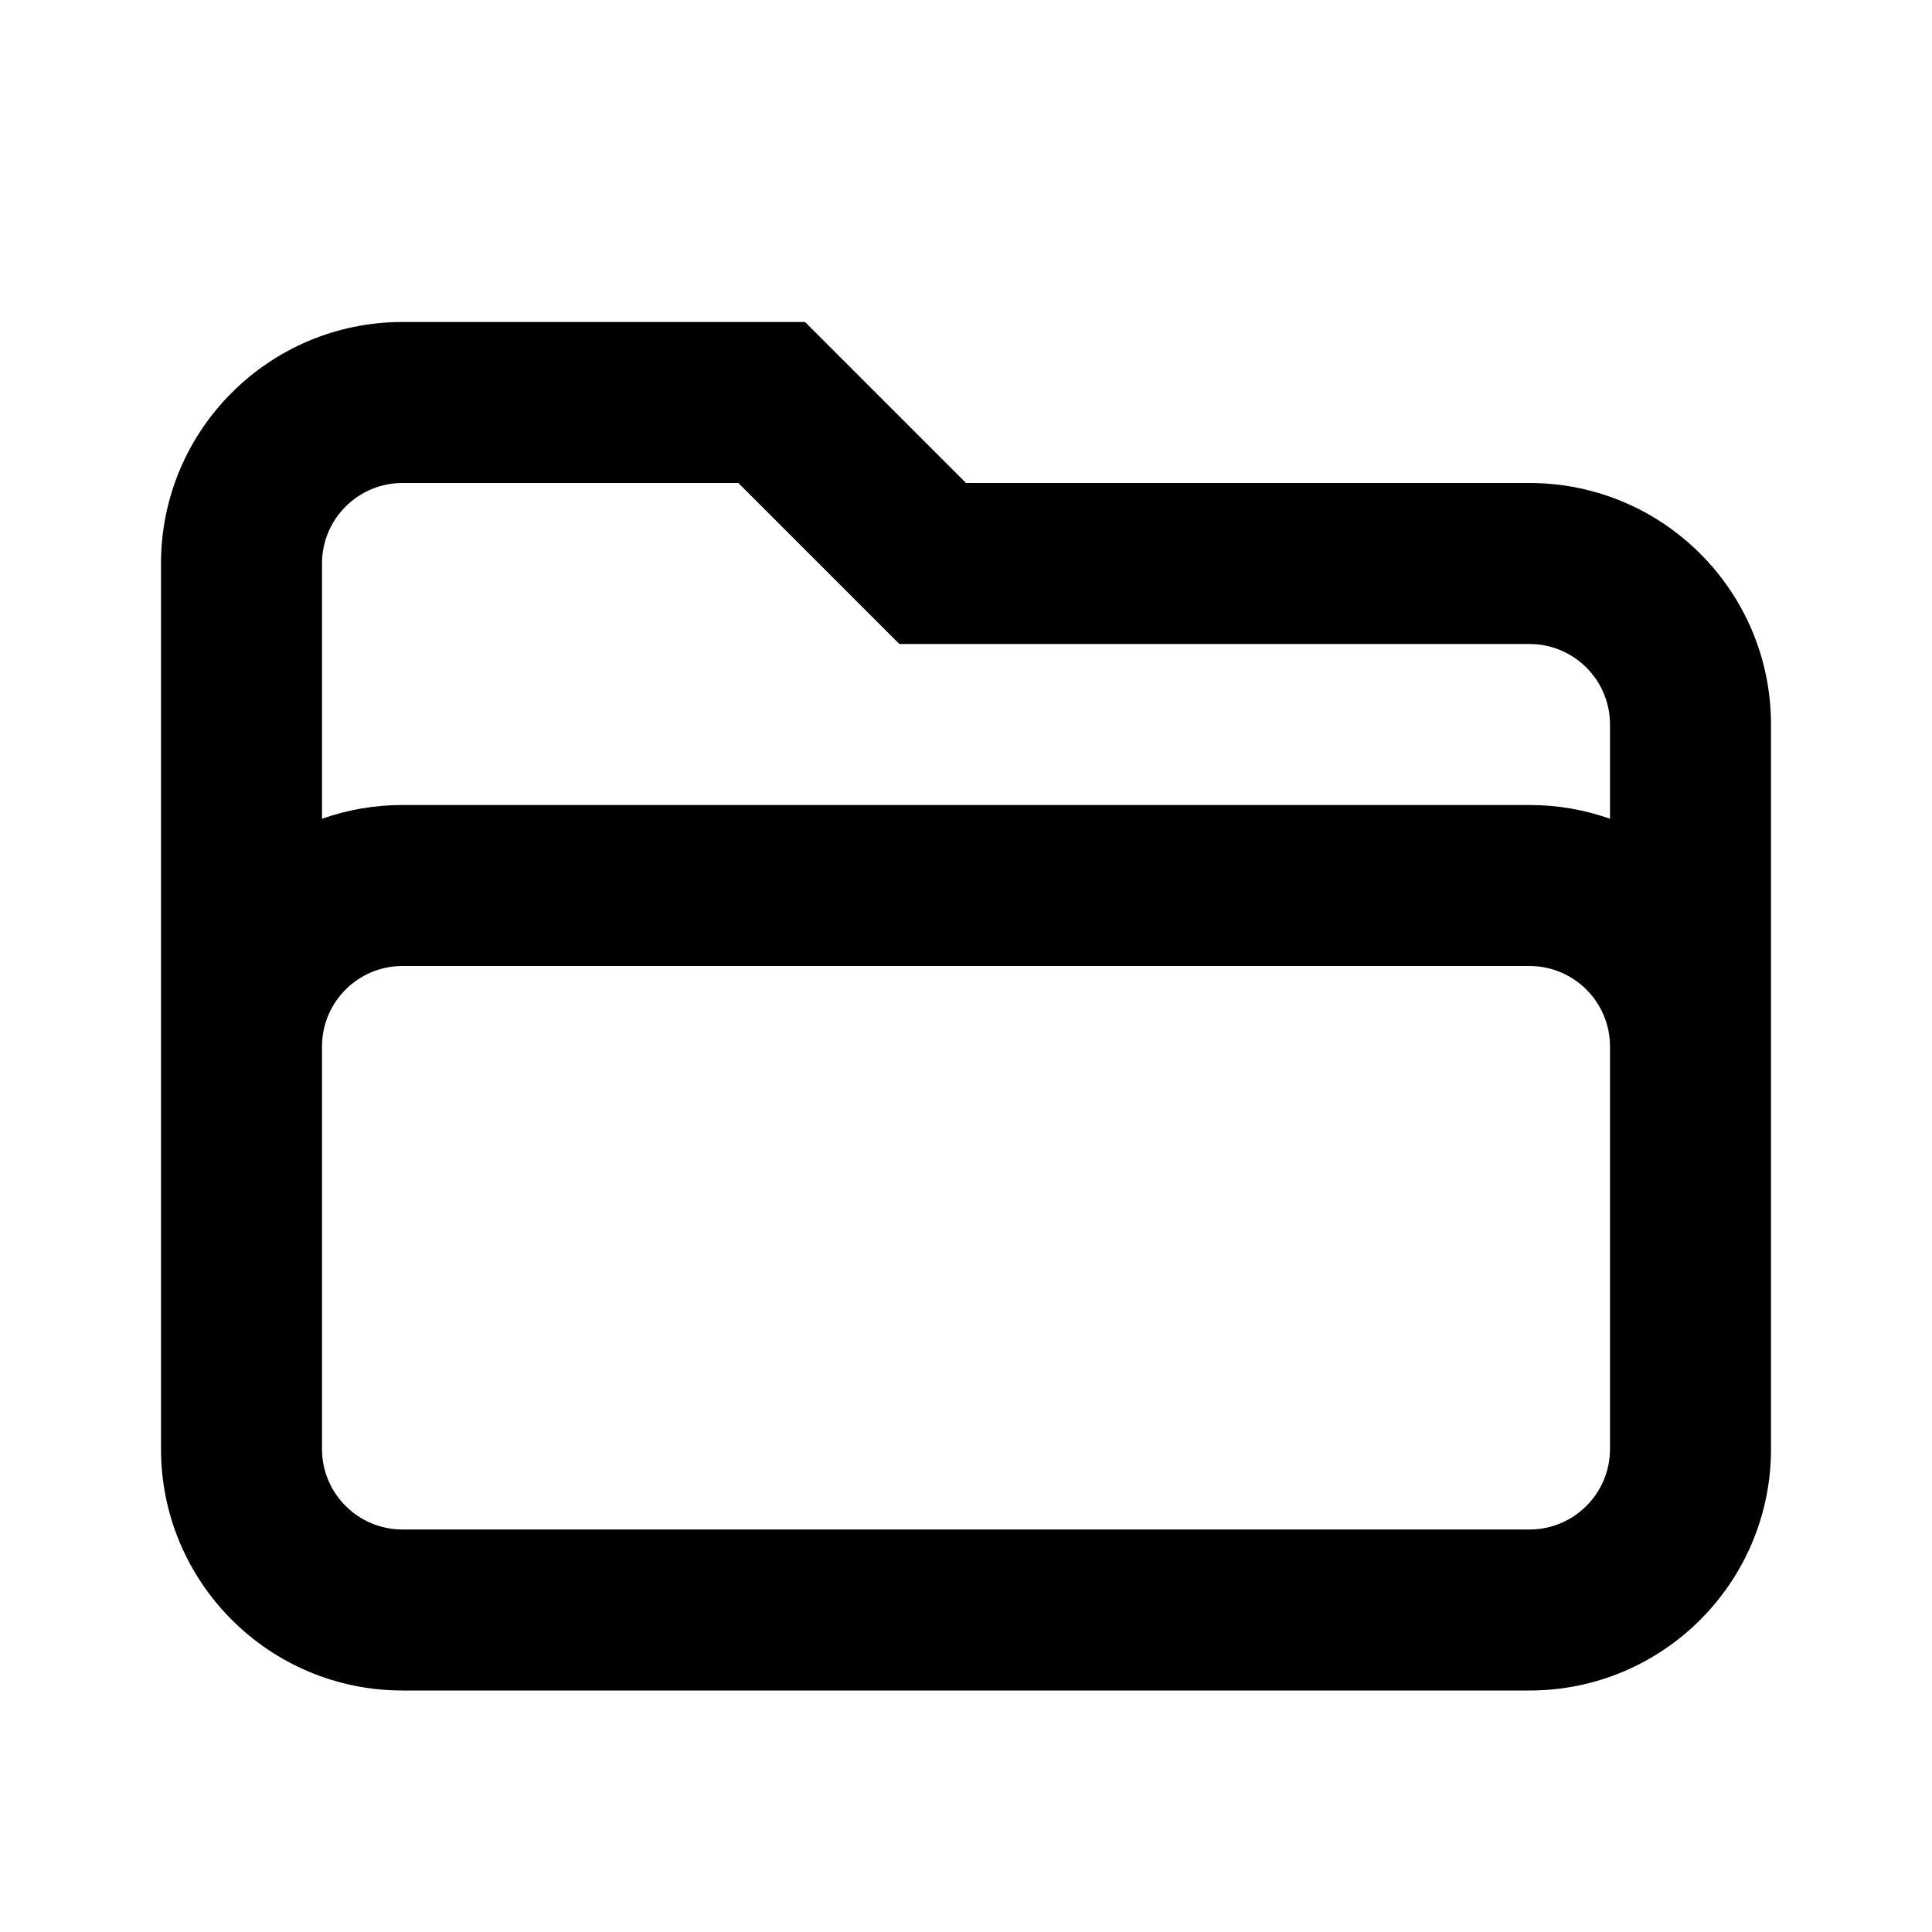 <svg width="24" height="24" viewBox="0 0 24 24" fill="none" xmlns="http://www.w3.org/2000/svg">
<path fill-rule="evenodd" clip-rule="evenodd" d="M2 7C2 5.343 3.343 4 5 4H10L12 6H19C20.657 6 22 7.343 22 9V18C22 19.657 20.657 21 19 21H5C3.343 21 2 19.657 2 18V7ZM9.172 6L11.172 8H19C19.552 8 20 8.448 20 9V10.171C19.687 10.06 19.351 10 19 10H5C4.649 10 4.313 10.06 4 10.171V7C4 6.448 4.448 6 5 6H9.172ZM4 13V18C4 18.552 4.448 19 5 19H19C19.552 19 20 18.552 20 18V13C20 12.448 19.552 12 19 12H5C4.448 12 4 12.448 4 13Z" fill="#000"/>
</svg>
